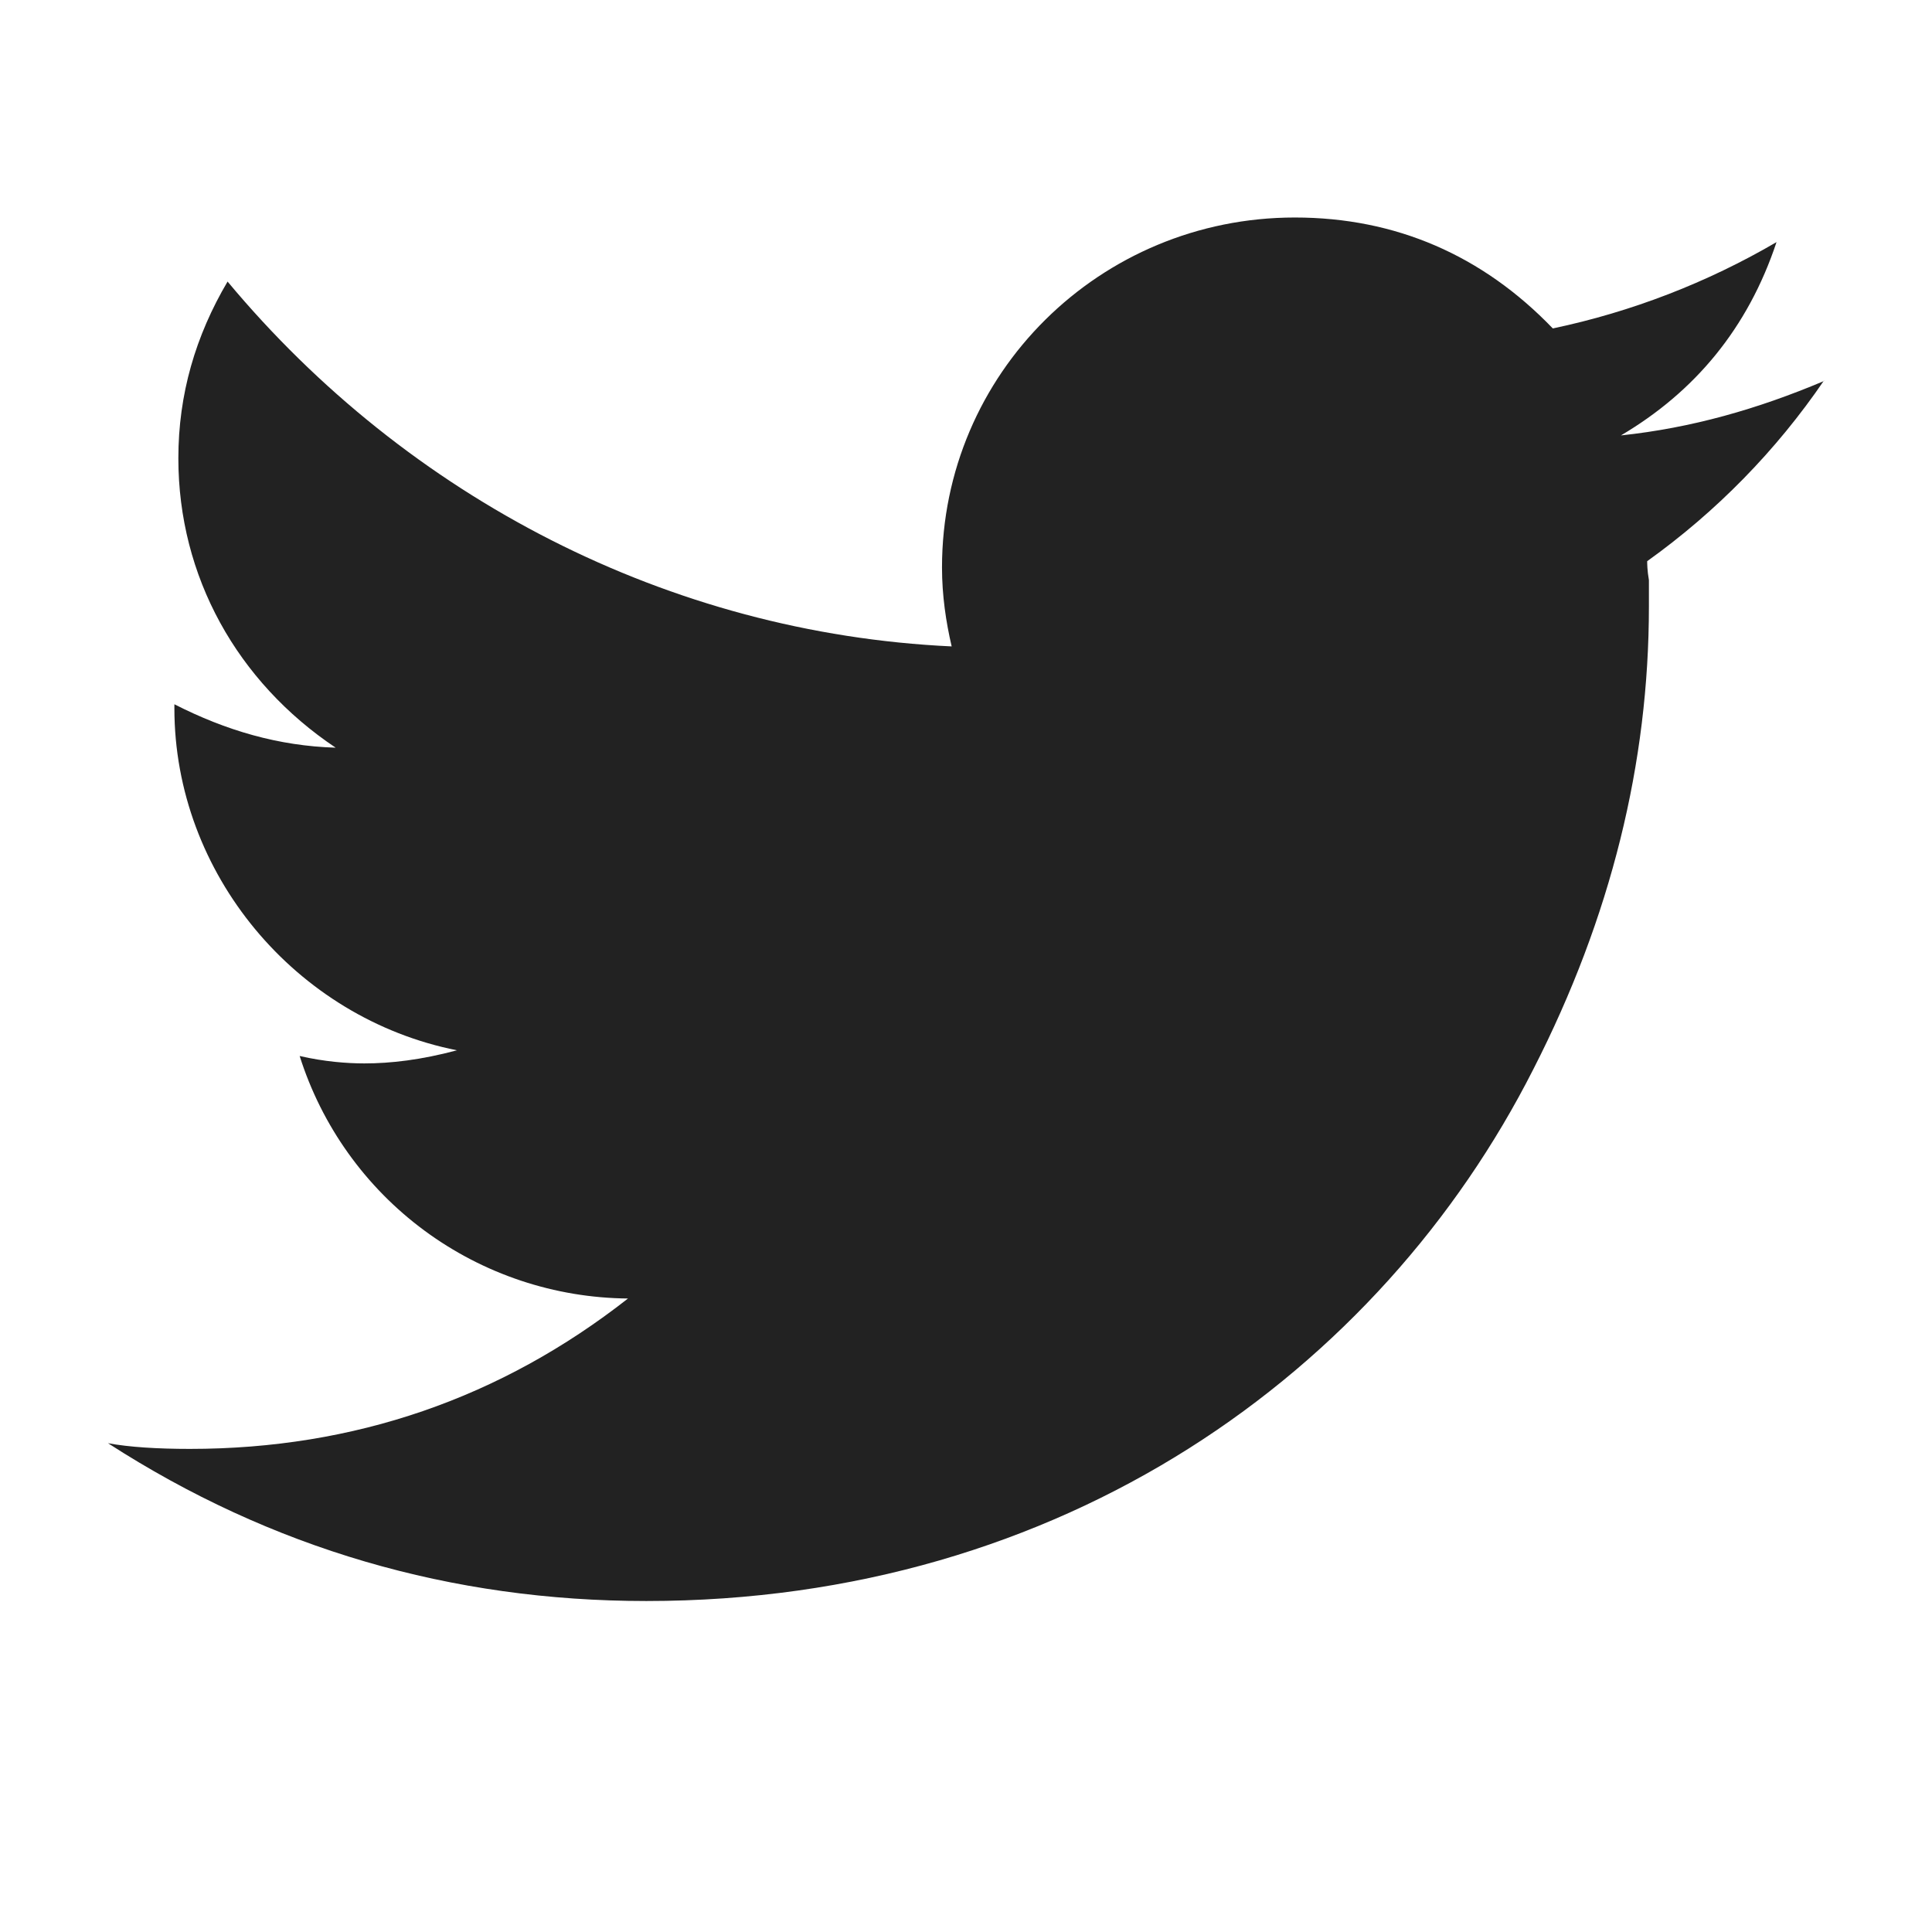 <svg width="19" height="19" viewBox="0 0 19 19" fill="none" xmlns="http://www.w3.org/2000/svg">
<g clip-path="url(#clip0_4_806)">
<path fill-rule="evenodd" clip-rule="evenodd" d="M17.938 3.747C17.285 4.023 16.633 4.209 15.941 4.282C16.666 3.854 17.189 3.23 17.471 2.381C16.788 2.78 16.045 3.067 15.271 3.23C14.579 2.51 13.724 2.139 12.734 2.139C10.816 2.139 9.264 3.674 9.264 5.581C9.264 5.857 9.303 6.116 9.359 6.357C6.581 6.228 4.01 4.895 2.238 2.769C1.923 3.303 1.754 3.877 1.754 4.507C1.754 5.671 2.334 6.706 3.301 7.353C2.739 7.336 2.221 7.184 1.715 6.926V6.965C1.715 8.591 2.908 10.014 4.494 10.329C4.139 10.424 3.841 10.458 3.583 10.458C3.414 10.458 3.189 10.441 2.947 10.385C3.164 11.072 3.594 11.674 4.174 12.102C4.754 12.53 5.455 12.764 6.176 12.77C4.927 13.749 3.487 14.249 1.867 14.249C1.552 14.249 1.271 14.232 1.062 14.193C2.666 15.228 4.438 15.745 6.356 15.745C10.456 15.745 13.572 13.49 15.08 10.514C15.845 9.018 16.216 7.499 16.216 5.964V5.705C16.199 5.609 16.199 5.536 16.199 5.519C16.878 5.033 17.467 4.432 17.938 3.742" fill="#222222"/>
</g>
<defs>
<clipPath id="clip0_4_806">
<rect width="18" height="18" fill="white" transform="translate(0.5 0.17)"/>
</clipPath>
</defs>
</svg>
